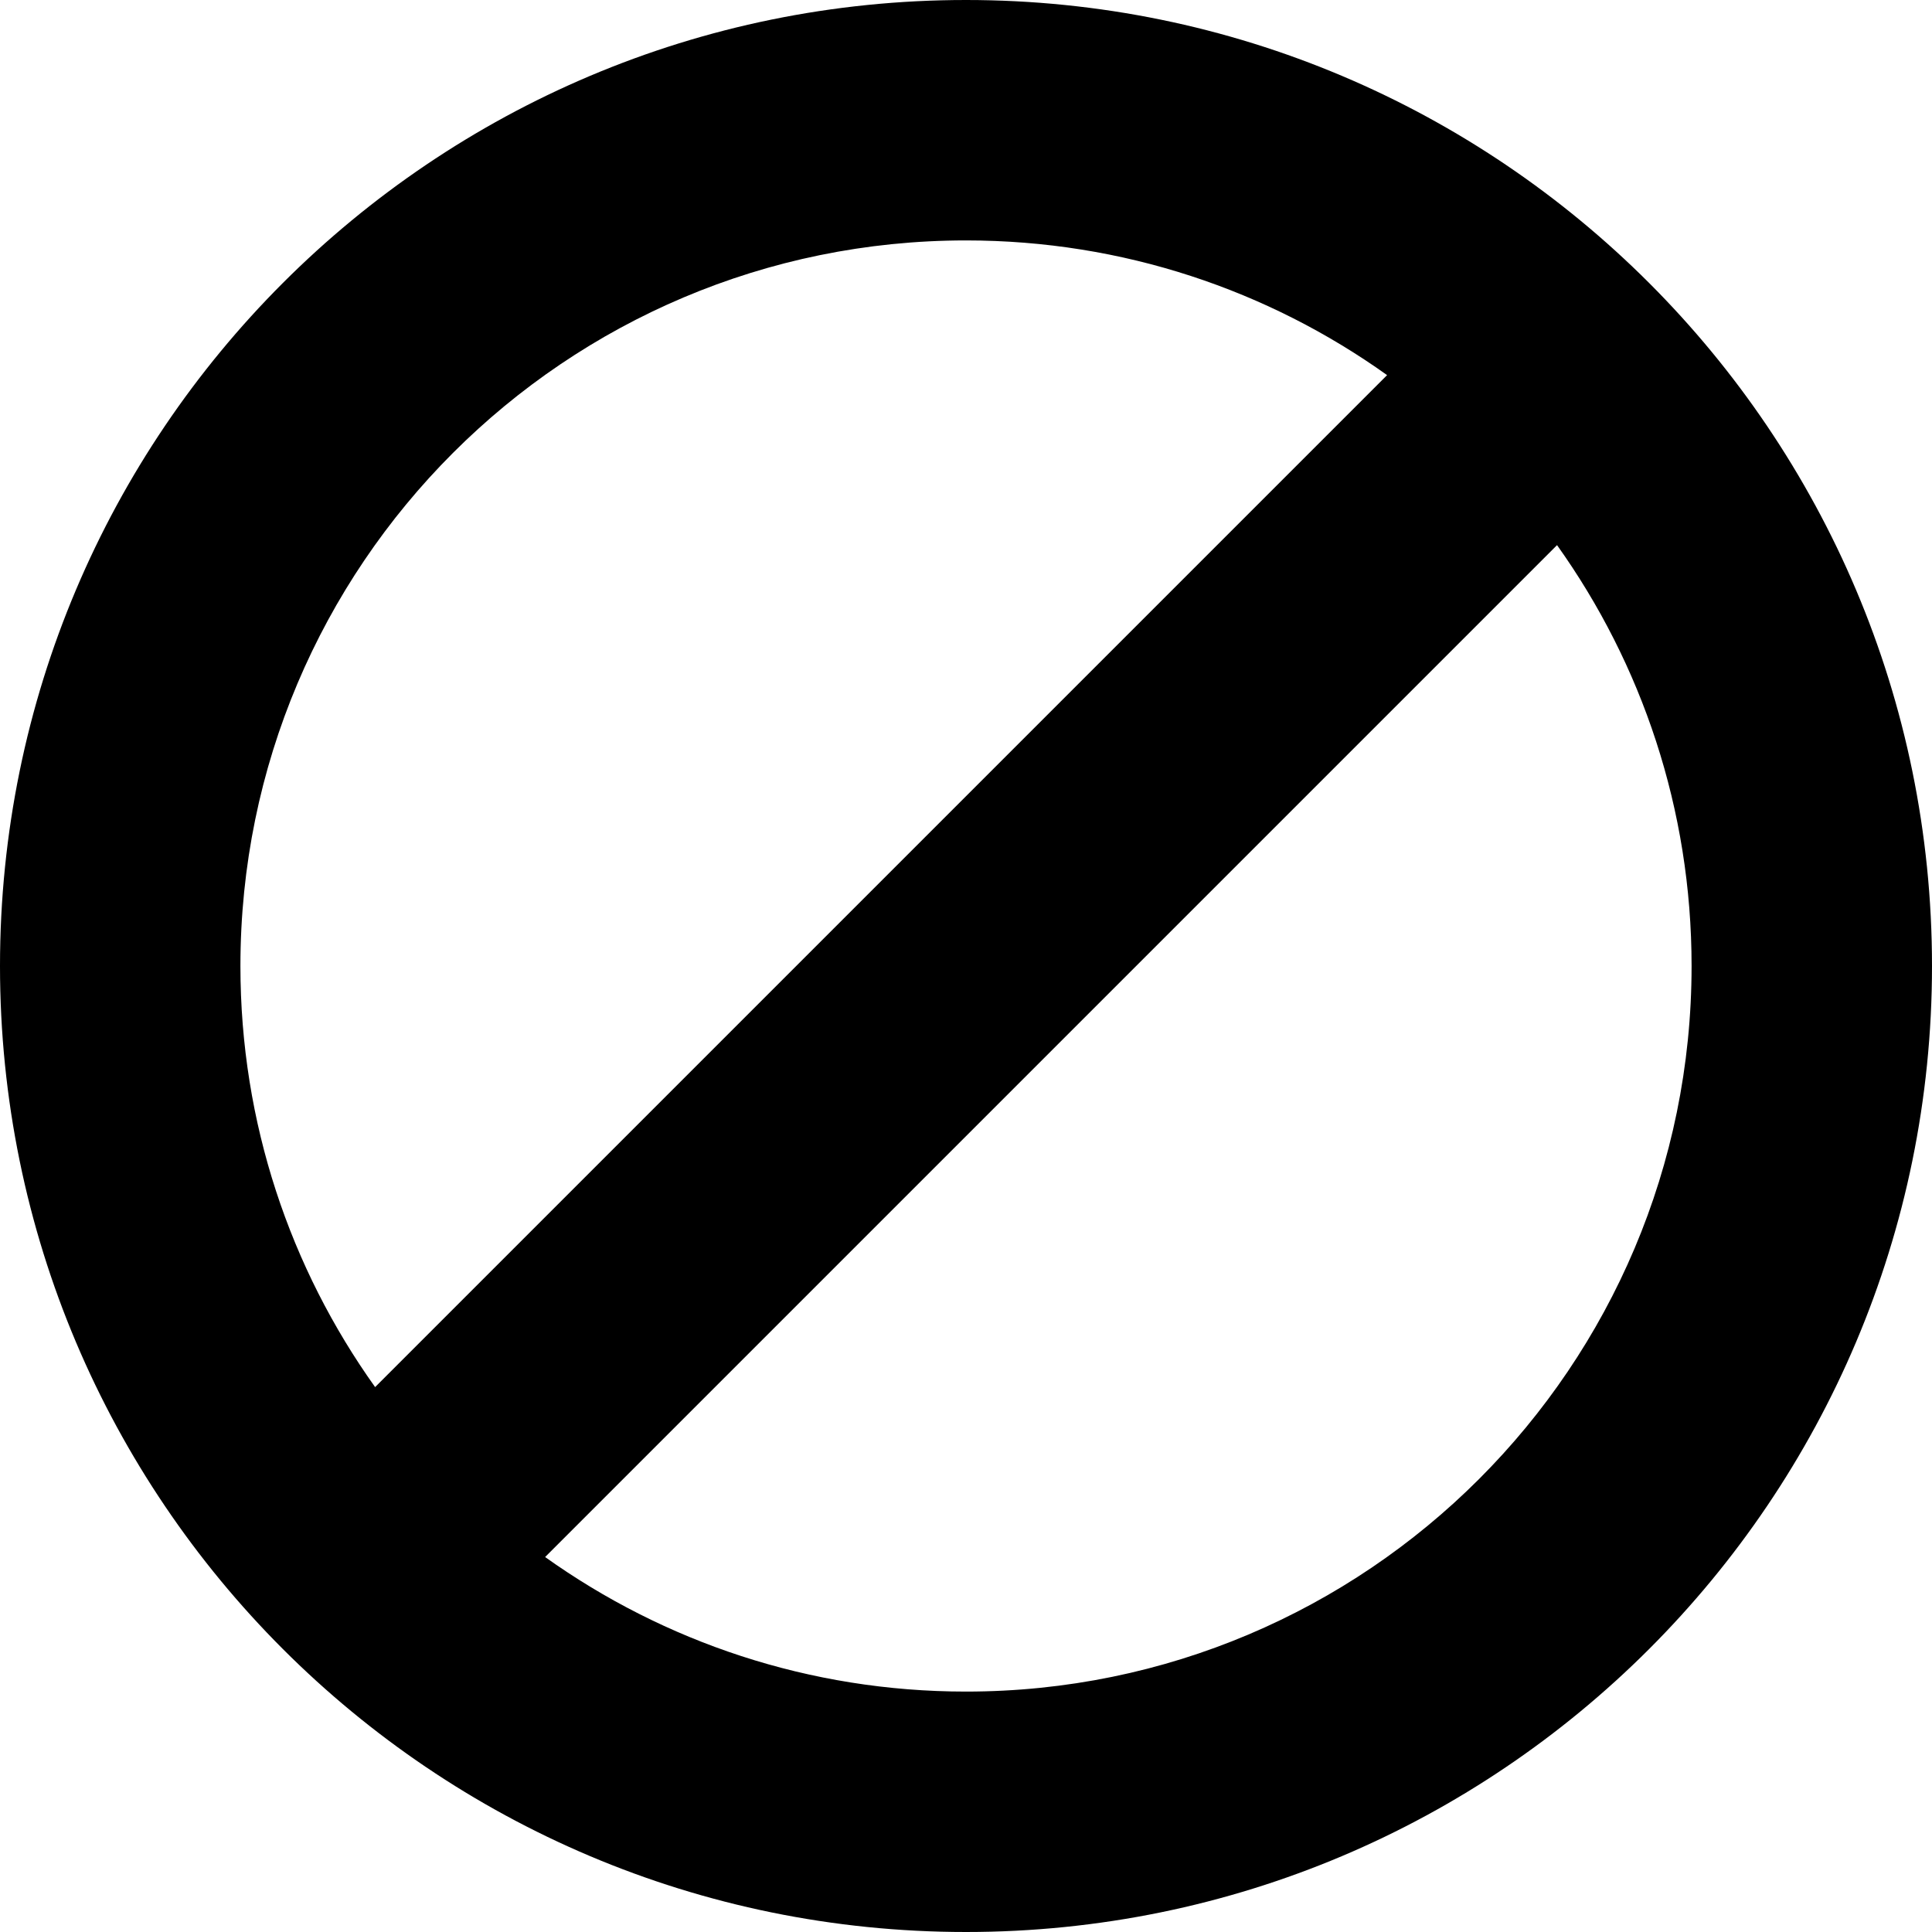 <svg width="25" height="25" viewBox="0 0 25 25" fill="none" xmlns="http://www.w3.org/2000/svg">
<path d="M12.5 0C5.596 0 0 5.596 0 12.5C0 19.404 5.596 25 12.5 25C19.404 25 25 19.404 25 12.5C25 5.596 19.404 0 12.5 0ZM3.111 12.5C3.111 7.315 7.315 3.111 12.5 3.111C14.532 3.111 16.412 3.757 17.949 4.854L4.854 17.949C3.757 16.412 3.111 14.532 3.111 12.5ZM12.5 21.889C10.47 21.889 8.59 21.244 7.054 20.148L20.148 7.054C21.244 8.59 21.889 10.47 21.889 12.5C21.889 17.685 17.685 21.889 12.5 21.889Z" stroke="none" fill="current"/>
</svg>
